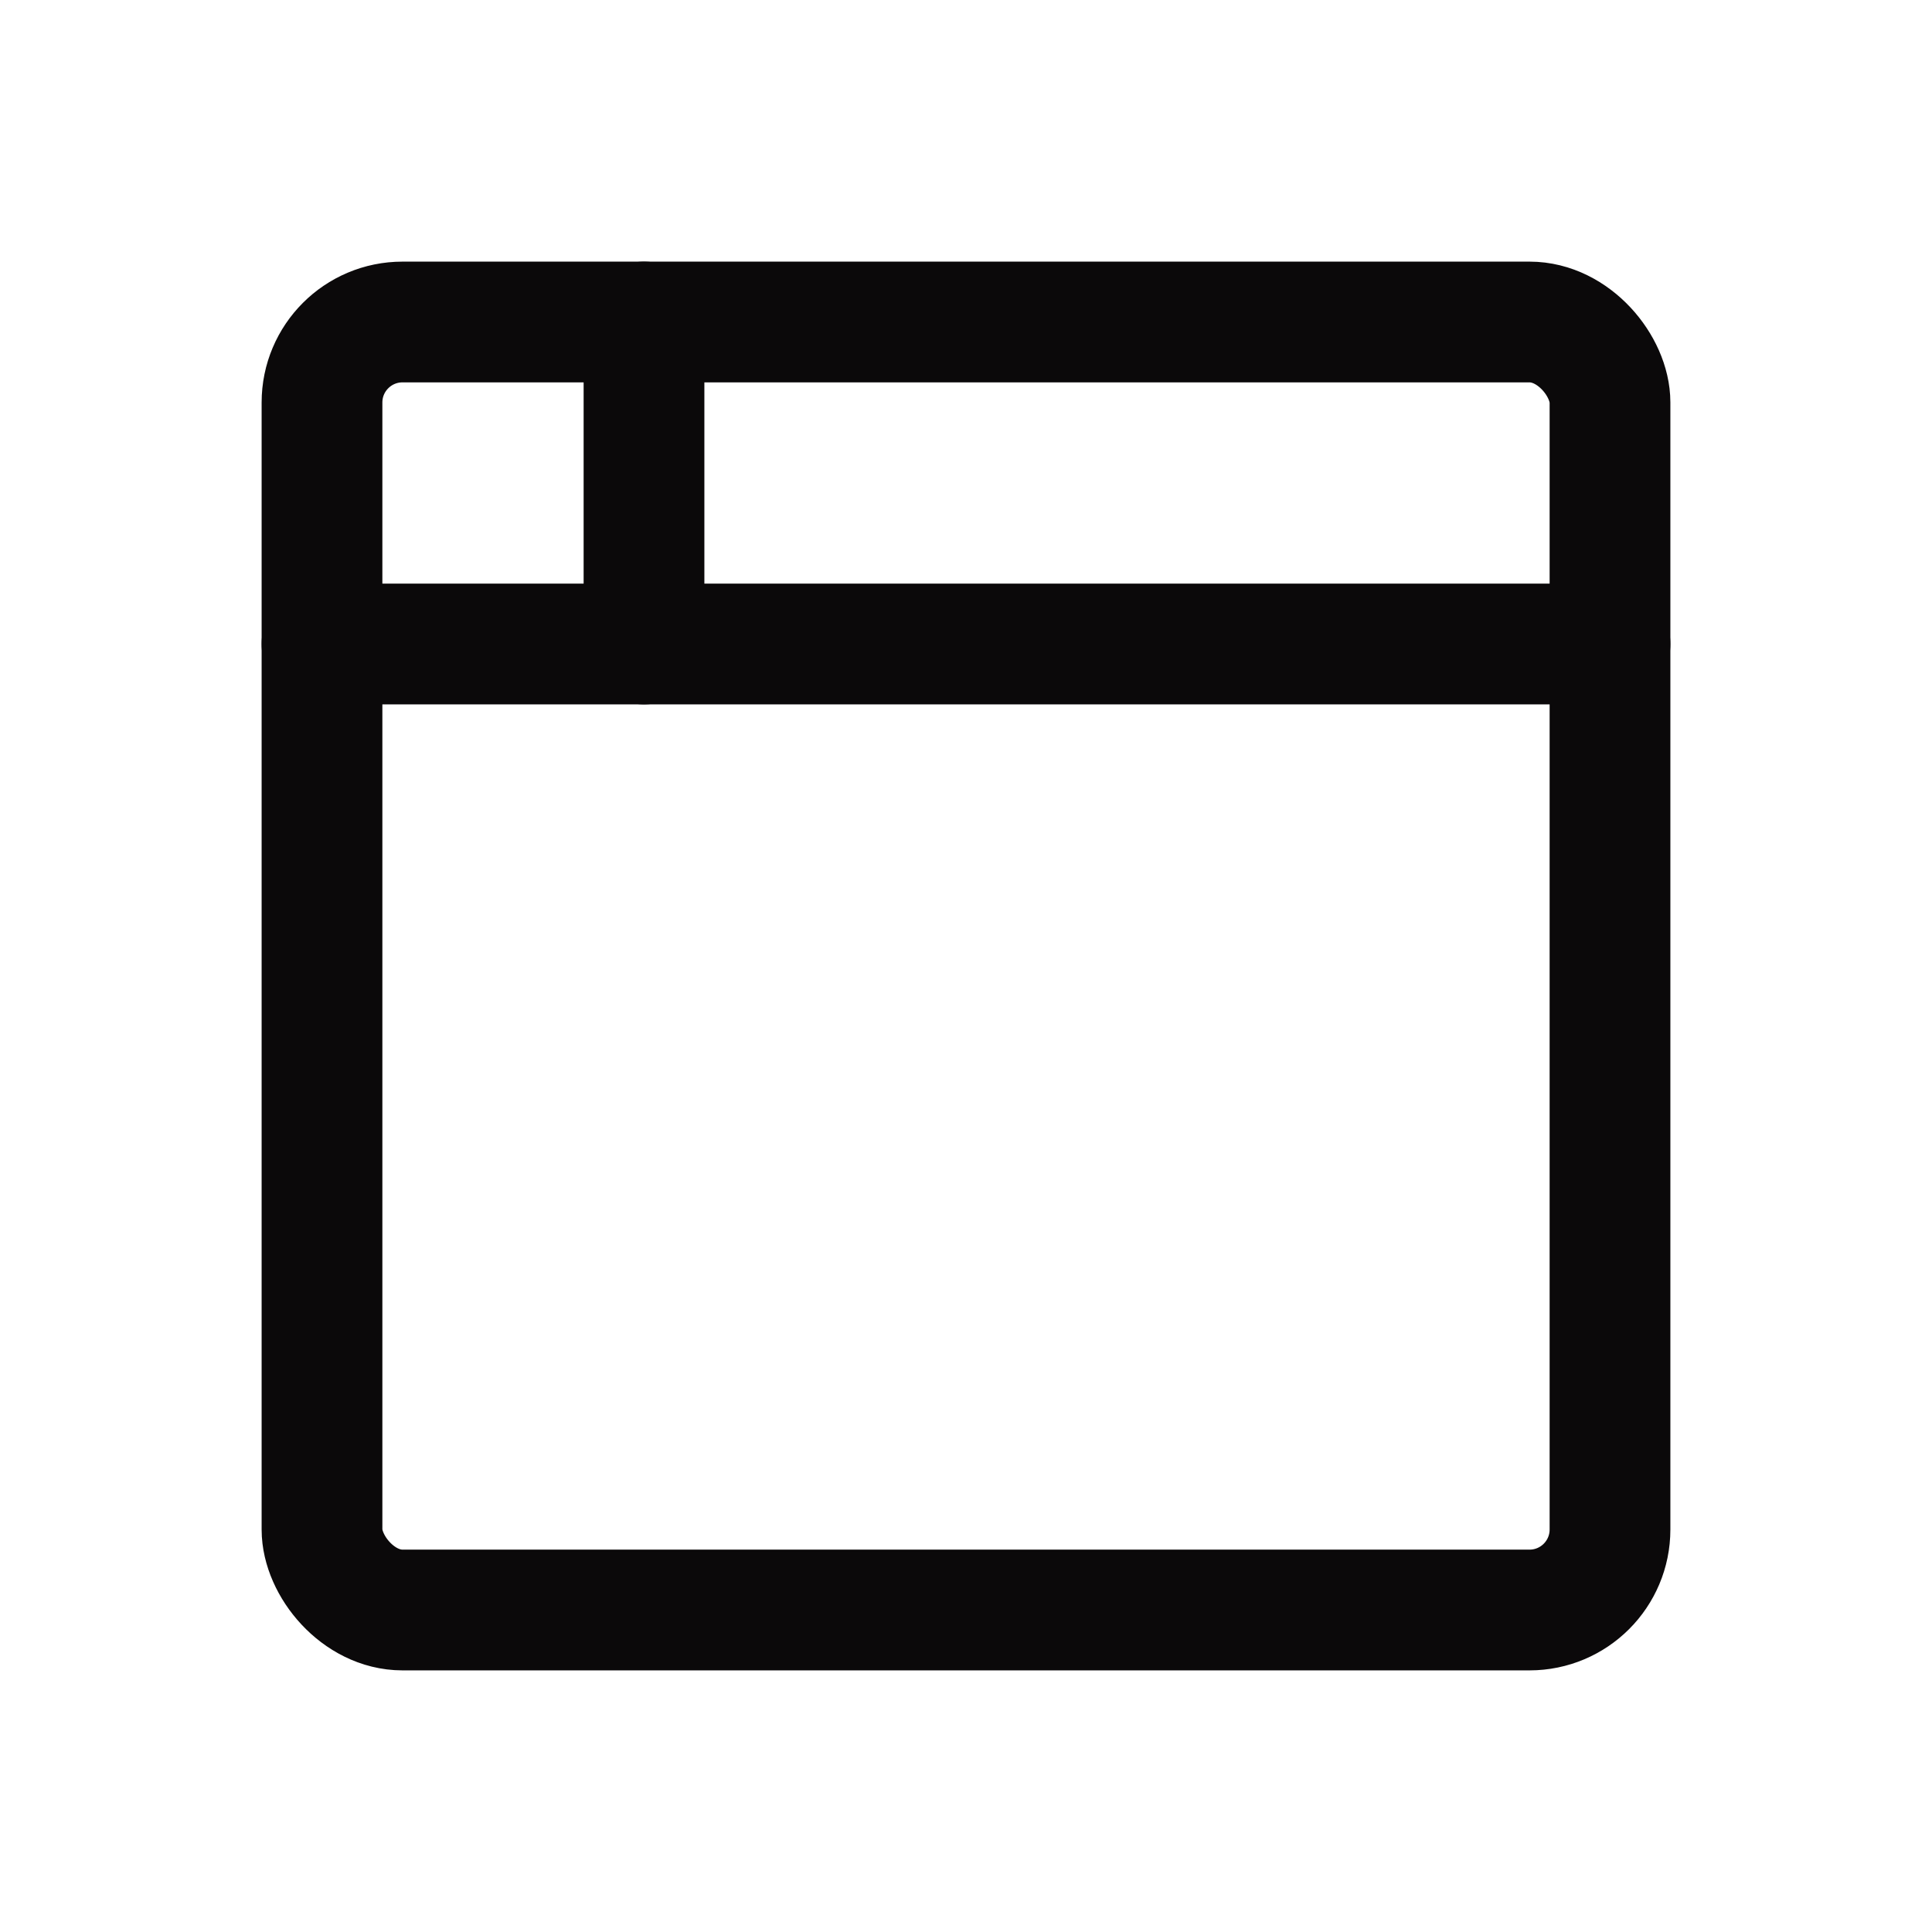 <svg xmlns="http://www.w3.org/2000/svg" class="icon icon-tabler icon-tabler-browser" width="100" height="100" viewBox="0 0 24 24" stroke-width="1.5" stroke="#0b090a" fill="none" stroke-linecap="round" stroke-linejoin="round">
  <path stroke="none" d="M0 0h24v24H0z" fill="none"/>
  <rect x="4" y="4" width="16" height="16" rx="1" />
  <line x1="4" y1="8" x2="20" y2="8" />
  <line x1="8" y1="4" x2="8" y2="8" />
</svg>